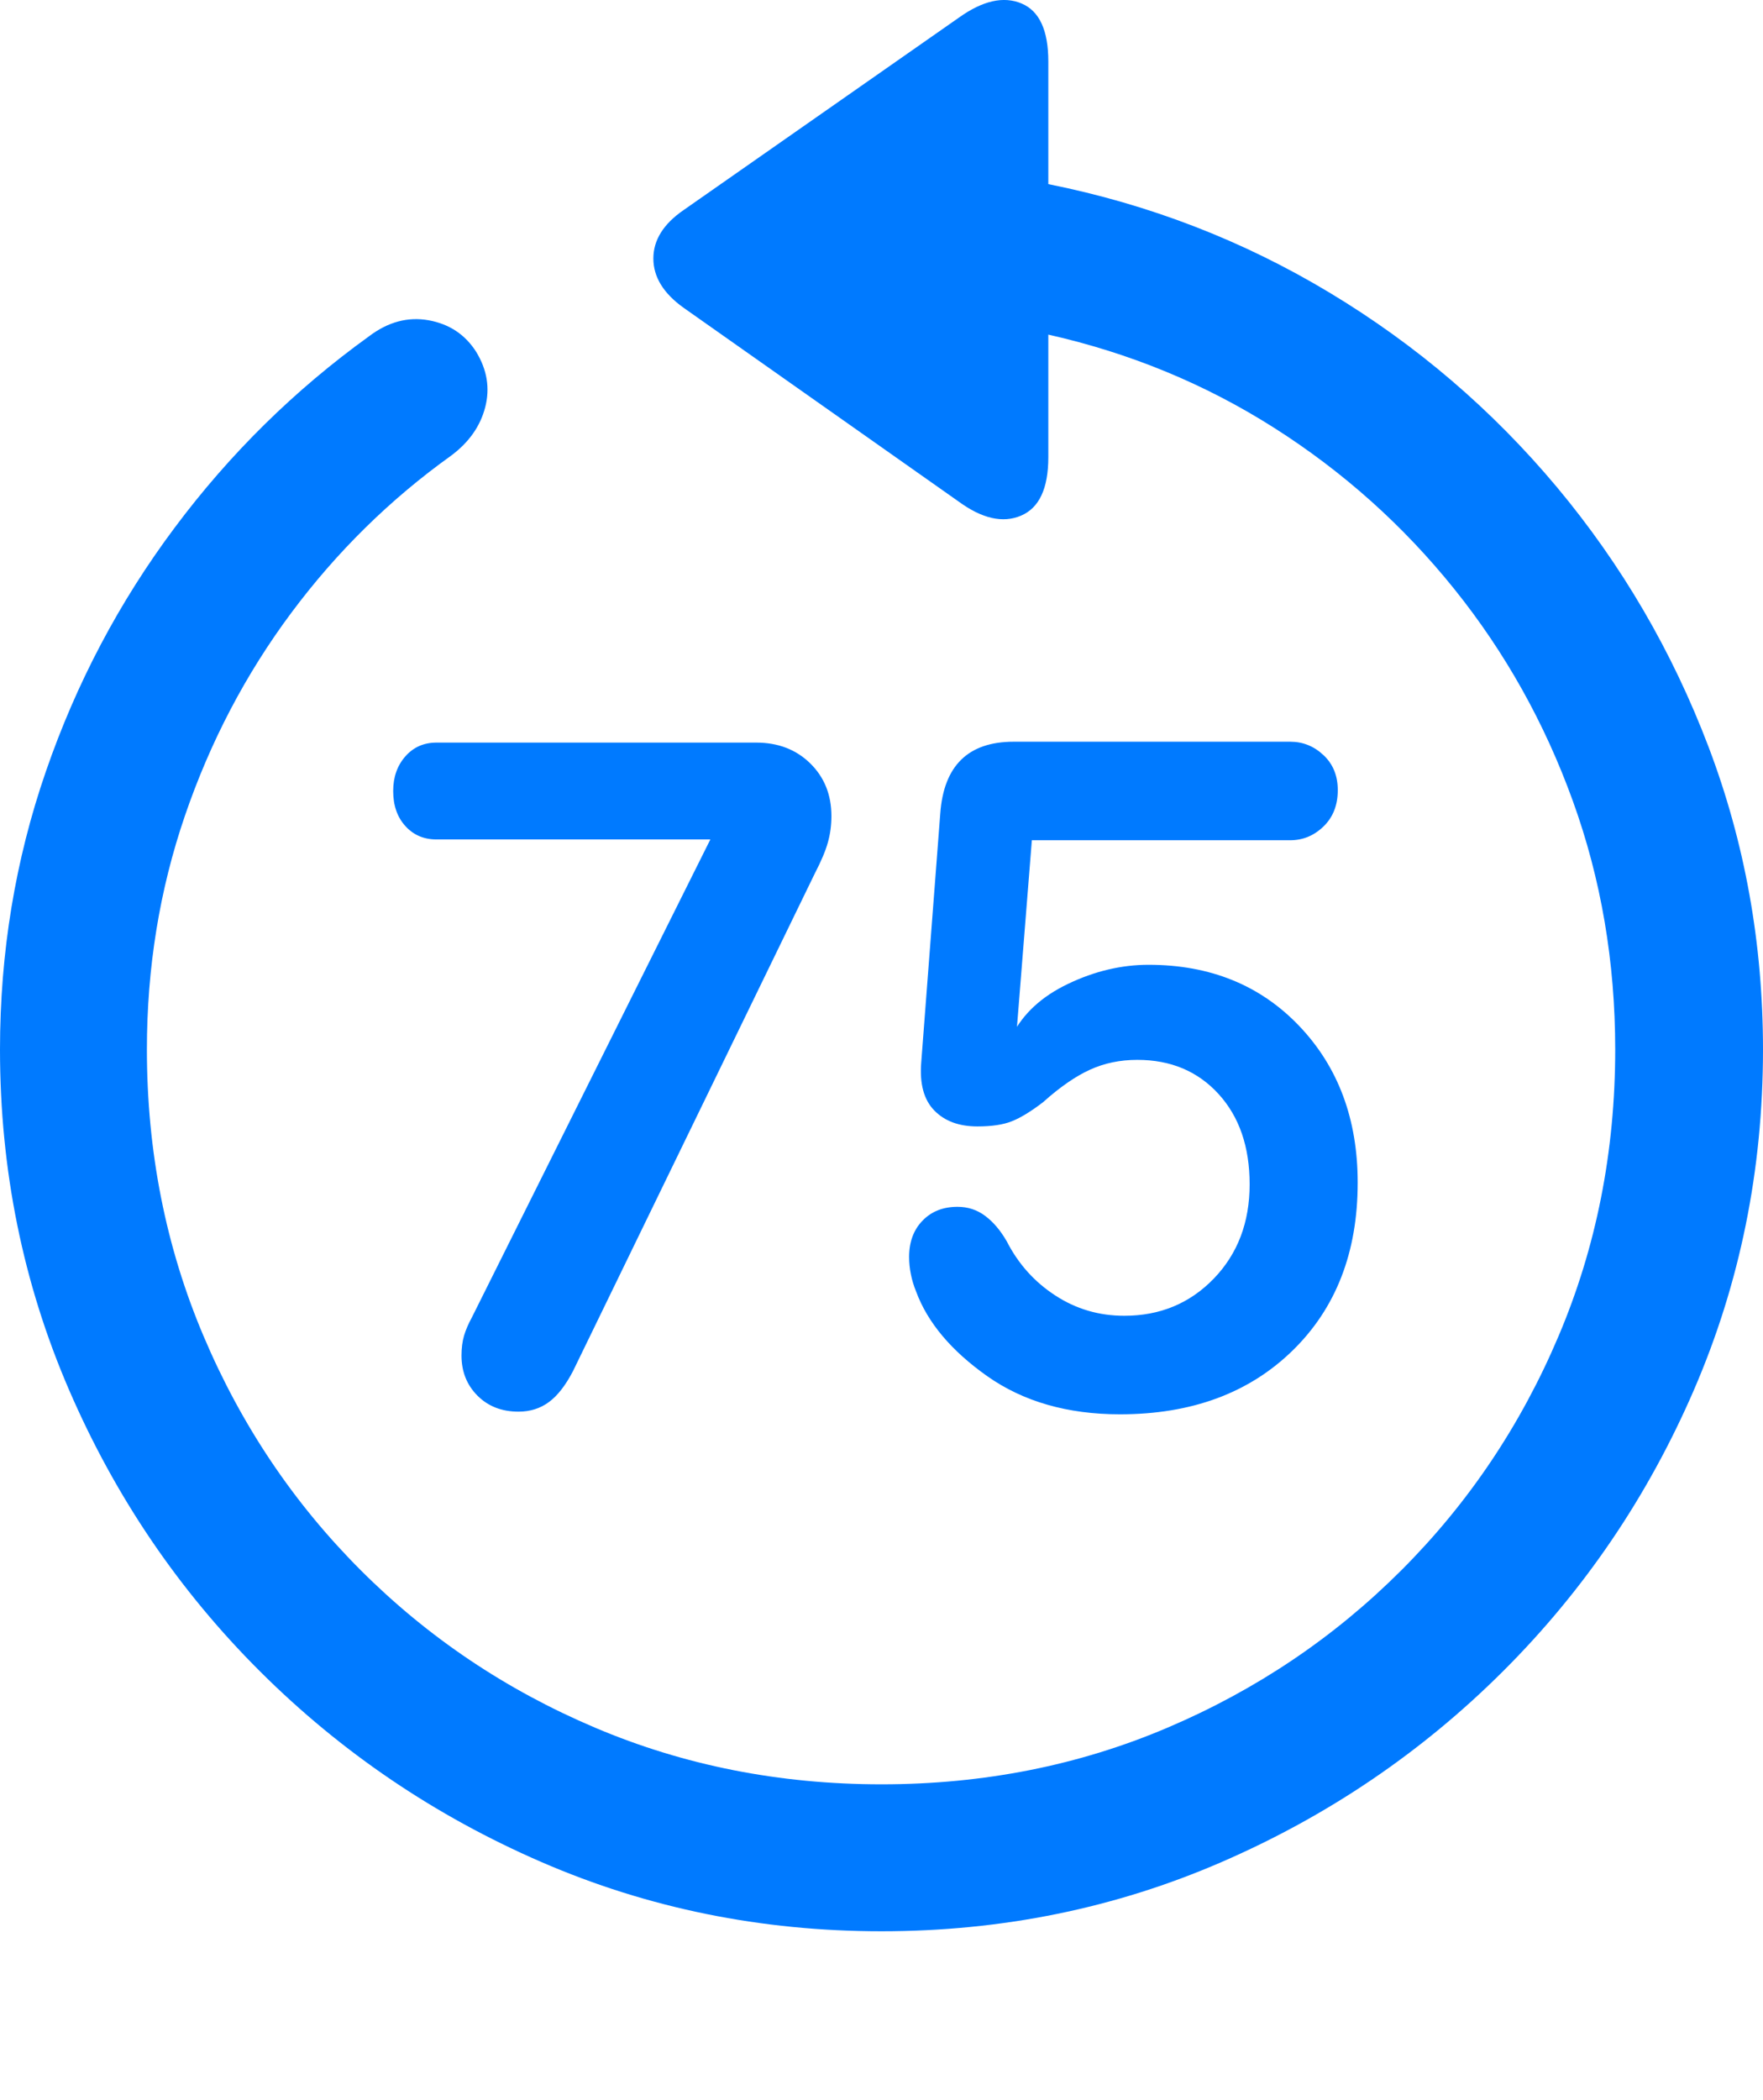 <?xml version="1.0" encoding="UTF-8"?>
<!--Generator: Apple Native CoreSVG 175.5-->
<!DOCTYPE svg
PUBLIC "-//W3C//DTD SVG 1.1//EN"
       "http://www.w3.org/Graphics/SVG/1.1/DTD/svg11.dtd">
<svg version="1.1" xmlns="http://www.w3.org/2000/svg" xmlns:xlink="http://www.w3.org/1999/xlink" width="19.922" height="23.721">
 <g>
  <rect height="23.721" opacity="0" width="19.922" x="0" y="0"/>
  <path d="M0 11.856Q0 13.897 0.781 15.703Q1.562 17.51 2.939 18.882Q4.316 20.254 6.118 21.035Q7.92 21.817 9.961 21.817Q12.002 21.817 13.804 21.035Q15.605 20.254 16.982 18.882Q18.359 17.51 19.141 15.703Q19.922 13.897 19.922 11.856Q19.922 10.059 19.307 8.438Q18.691 6.817 17.593 5.503Q16.494 4.19 15.024 3.306Q13.555 2.422 11.846 2.08L11.846 0.694Q11.846 0.166 11.543 0.039Q11.24-0.088 10.84 0.196L7.725 2.373Q7.383 2.608 7.383 2.92Q7.383 3.233 7.725 3.477L10.83 5.664Q11.23 5.957 11.538 5.825Q11.846 5.694 11.846 5.166L11.846 3.78Q13.232 4.092 14.399 4.834Q15.566 5.576 16.431 6.651Q17.295 7.725 17.773 9.048Q18.252 10.371 18.252 11.856Q18.252 13.584 17.612 15.093Q16.973 16.602 15.835 17.739Q14.697 18.877 13.193 19.517Q11.69 20.157 9.961 20.157Q8.232 20.157 6.724 19.517Q5.215 18.877 4.077 17.739Q2.939 16.602 2.3 15.093Q1.66 13.584 1.66 11.856Q1.66 10.469 2.09 9.214Q2.52 7.959 3.291 6.924Q4.062 5.889 5.098 5.147Q5.4 4.922 5.483 4.6Q5.566 4.278 5.381 3.975Q5.195 3.682 4.844 3.618Q4.492 3.555 4.17 3.799Q2.91 4.707 1.973 5.962Q1.035 7.217 0.518 8.716Q0 10.215 0 11.856Z" fill="#007aff"/>
  <path d="M5.859 15.947Q6.055 15.947 6.201 15.84Q6.348 15.733 6.475 15.489L9.209 9.864Q9.316 9.658 9.355 9.517Q9.395 9.375 9.395 9.219Q9.395 8.858 9.155 8.623Q8.916 8.389 8.545 8.389L4.932 8.389Q4.717 8.389 4.58 8.545Q4.443 8.701 4.443 8.936Q4.443 9.18 4.58 9.331Q4.717 9.483 4.932 9.483L8.027 9.483L8.027 9.483L5.332 14.883Q5.273 14.991 5.244 15.088Q5.215 15.186 5.215 15.313Q5.215 15.586 5.396 15.767Q5.576 15.947 5.859 15.947ZM12.656 15.977Q13.867 15.977 14.604 15.259Q15.342 14.541 15.342 13.36Q15.342 12.285 14.683 11.592Q14.023 10.899 12.979 10.899Q12.52 10.899 12.07 11.114Q11.621 11.328 11.435 11.7L11.484 11.7L11.66 9.492L14.58 9.492Q14.795 9.492 14.956 9.336Q15.117 9.18 15.117 8.926Q15.117 8.682 14.956 8.531Q14.795 8.379 14.58 8.379L11.455 8.379Q10.684 8.379 10.625 9.19L10.41 12.002Q10.381 12.364 10.557 12.544Q10.732 12.725 11.045 12.725Q11.289 12.725 11.435 12.666Q11.582 12.608 11.787 12.451Q12.07 12.197 12.315 12.085Q12.559 11.973 12.852 11.973Q13.418 11.973 13.77 12.359Q14.121 12.744 14.121 13.379Q14.121 14.024 13.716 14.444Q13.31 14.864 12.705 14.864Q12.275 14.864 11.924 14.634Q11.572 14.405 11.377 14.024Q11.27 13.838 11.133 13.736Q10.996 13.633 10.82 13.633Q10.576 13.633 10.425 13.789Q10.273 13.945 10.273 14.2Q10.273 14.297 10.293 14.395Q10.312 14.492 10.352 14.59Q10.547 15.117 11.157 15.547Q11.768 15.977 12.656 15.977Z" fill="#007aff"/>
 </g>
</svg>
